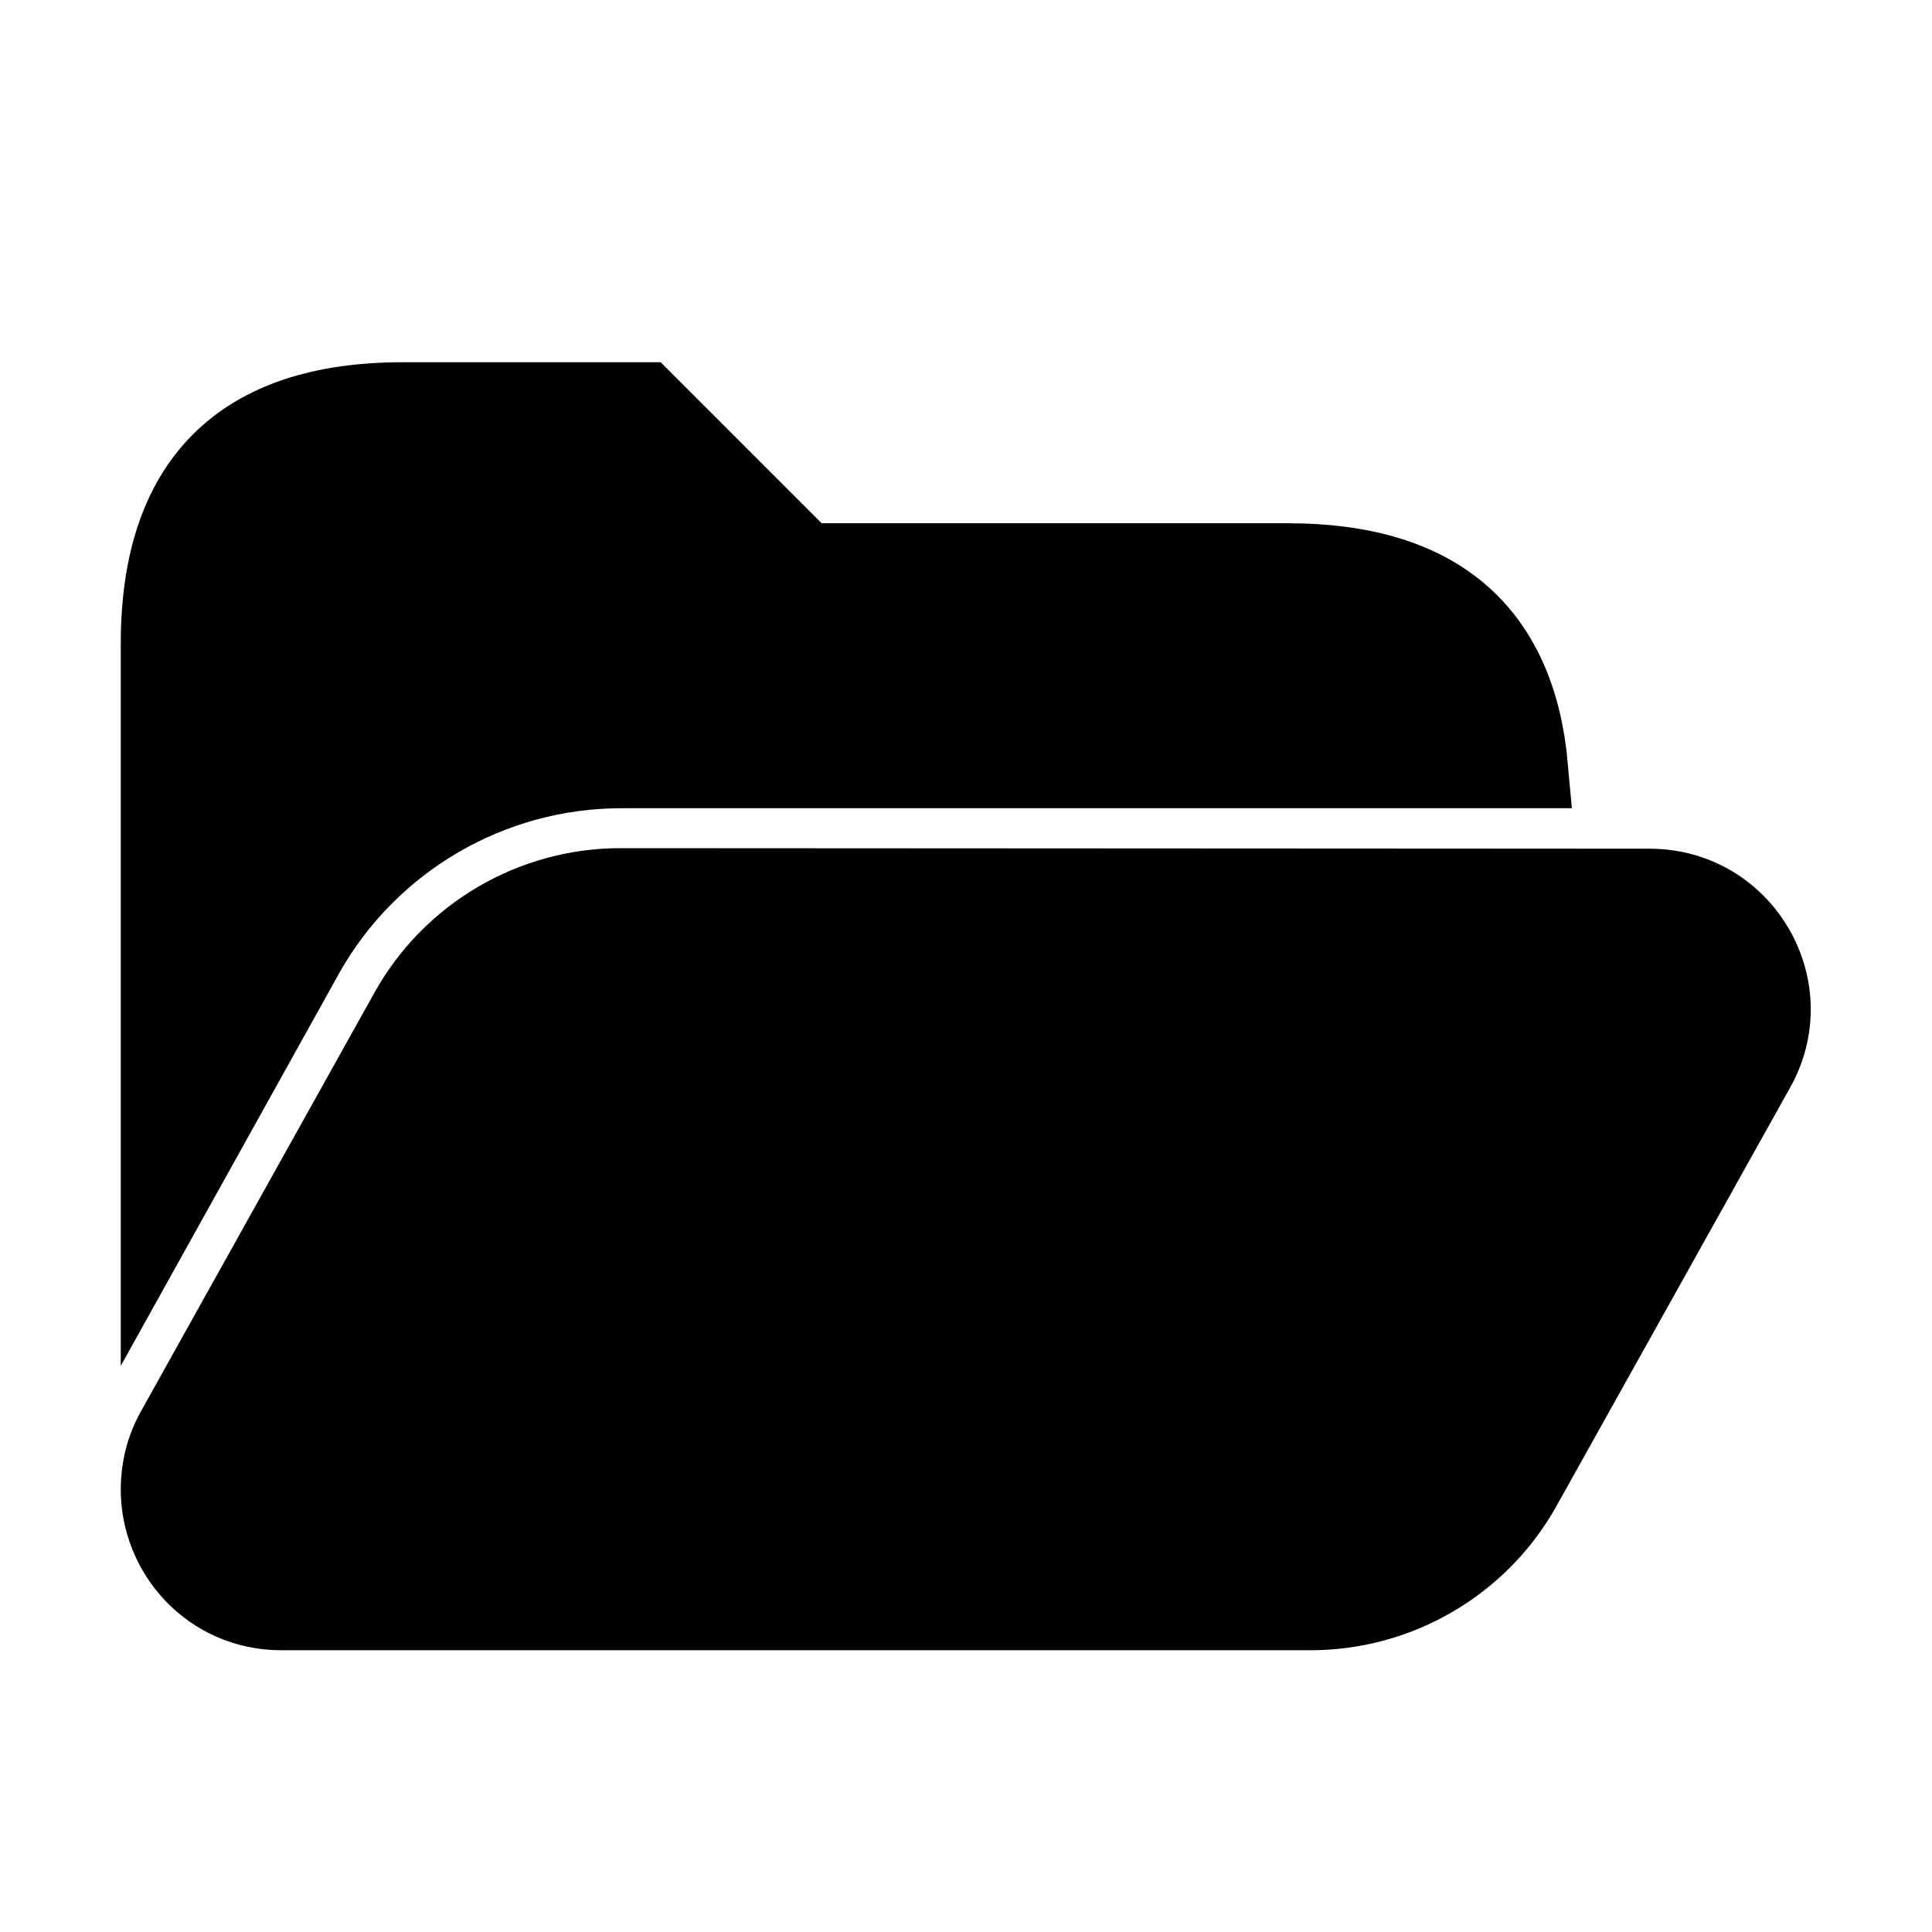 <svg viewBox="0 0 24 24" fill="currentColor" stroke="currentColor" xmlns="http://www.w3.org/2000/svg">
<path d="M18.98 9.54H7.72C6.09 9.54 4.58 10.42 3.78 11.84L2 15.04V8C2 6 3 5 5 5H8L10 7H16C17.84 7 18.83 7.85 18.98 9.54ZM20.492 11.043L18.98 11.042L7.713 11.036C6.623 11.035 5.618 11.624 5.089 12.573L2.185 17.78C2.056 18.012 2.002 18.255 2 18.493C1.994 19.279 2.618 20 3.496 20H16.277C17.366 20 18.37 19.412 18.899 18.464L21.803 13.263C22.358 12.268 21.636 11.043 20.492 11.043Z" />
</svg>
